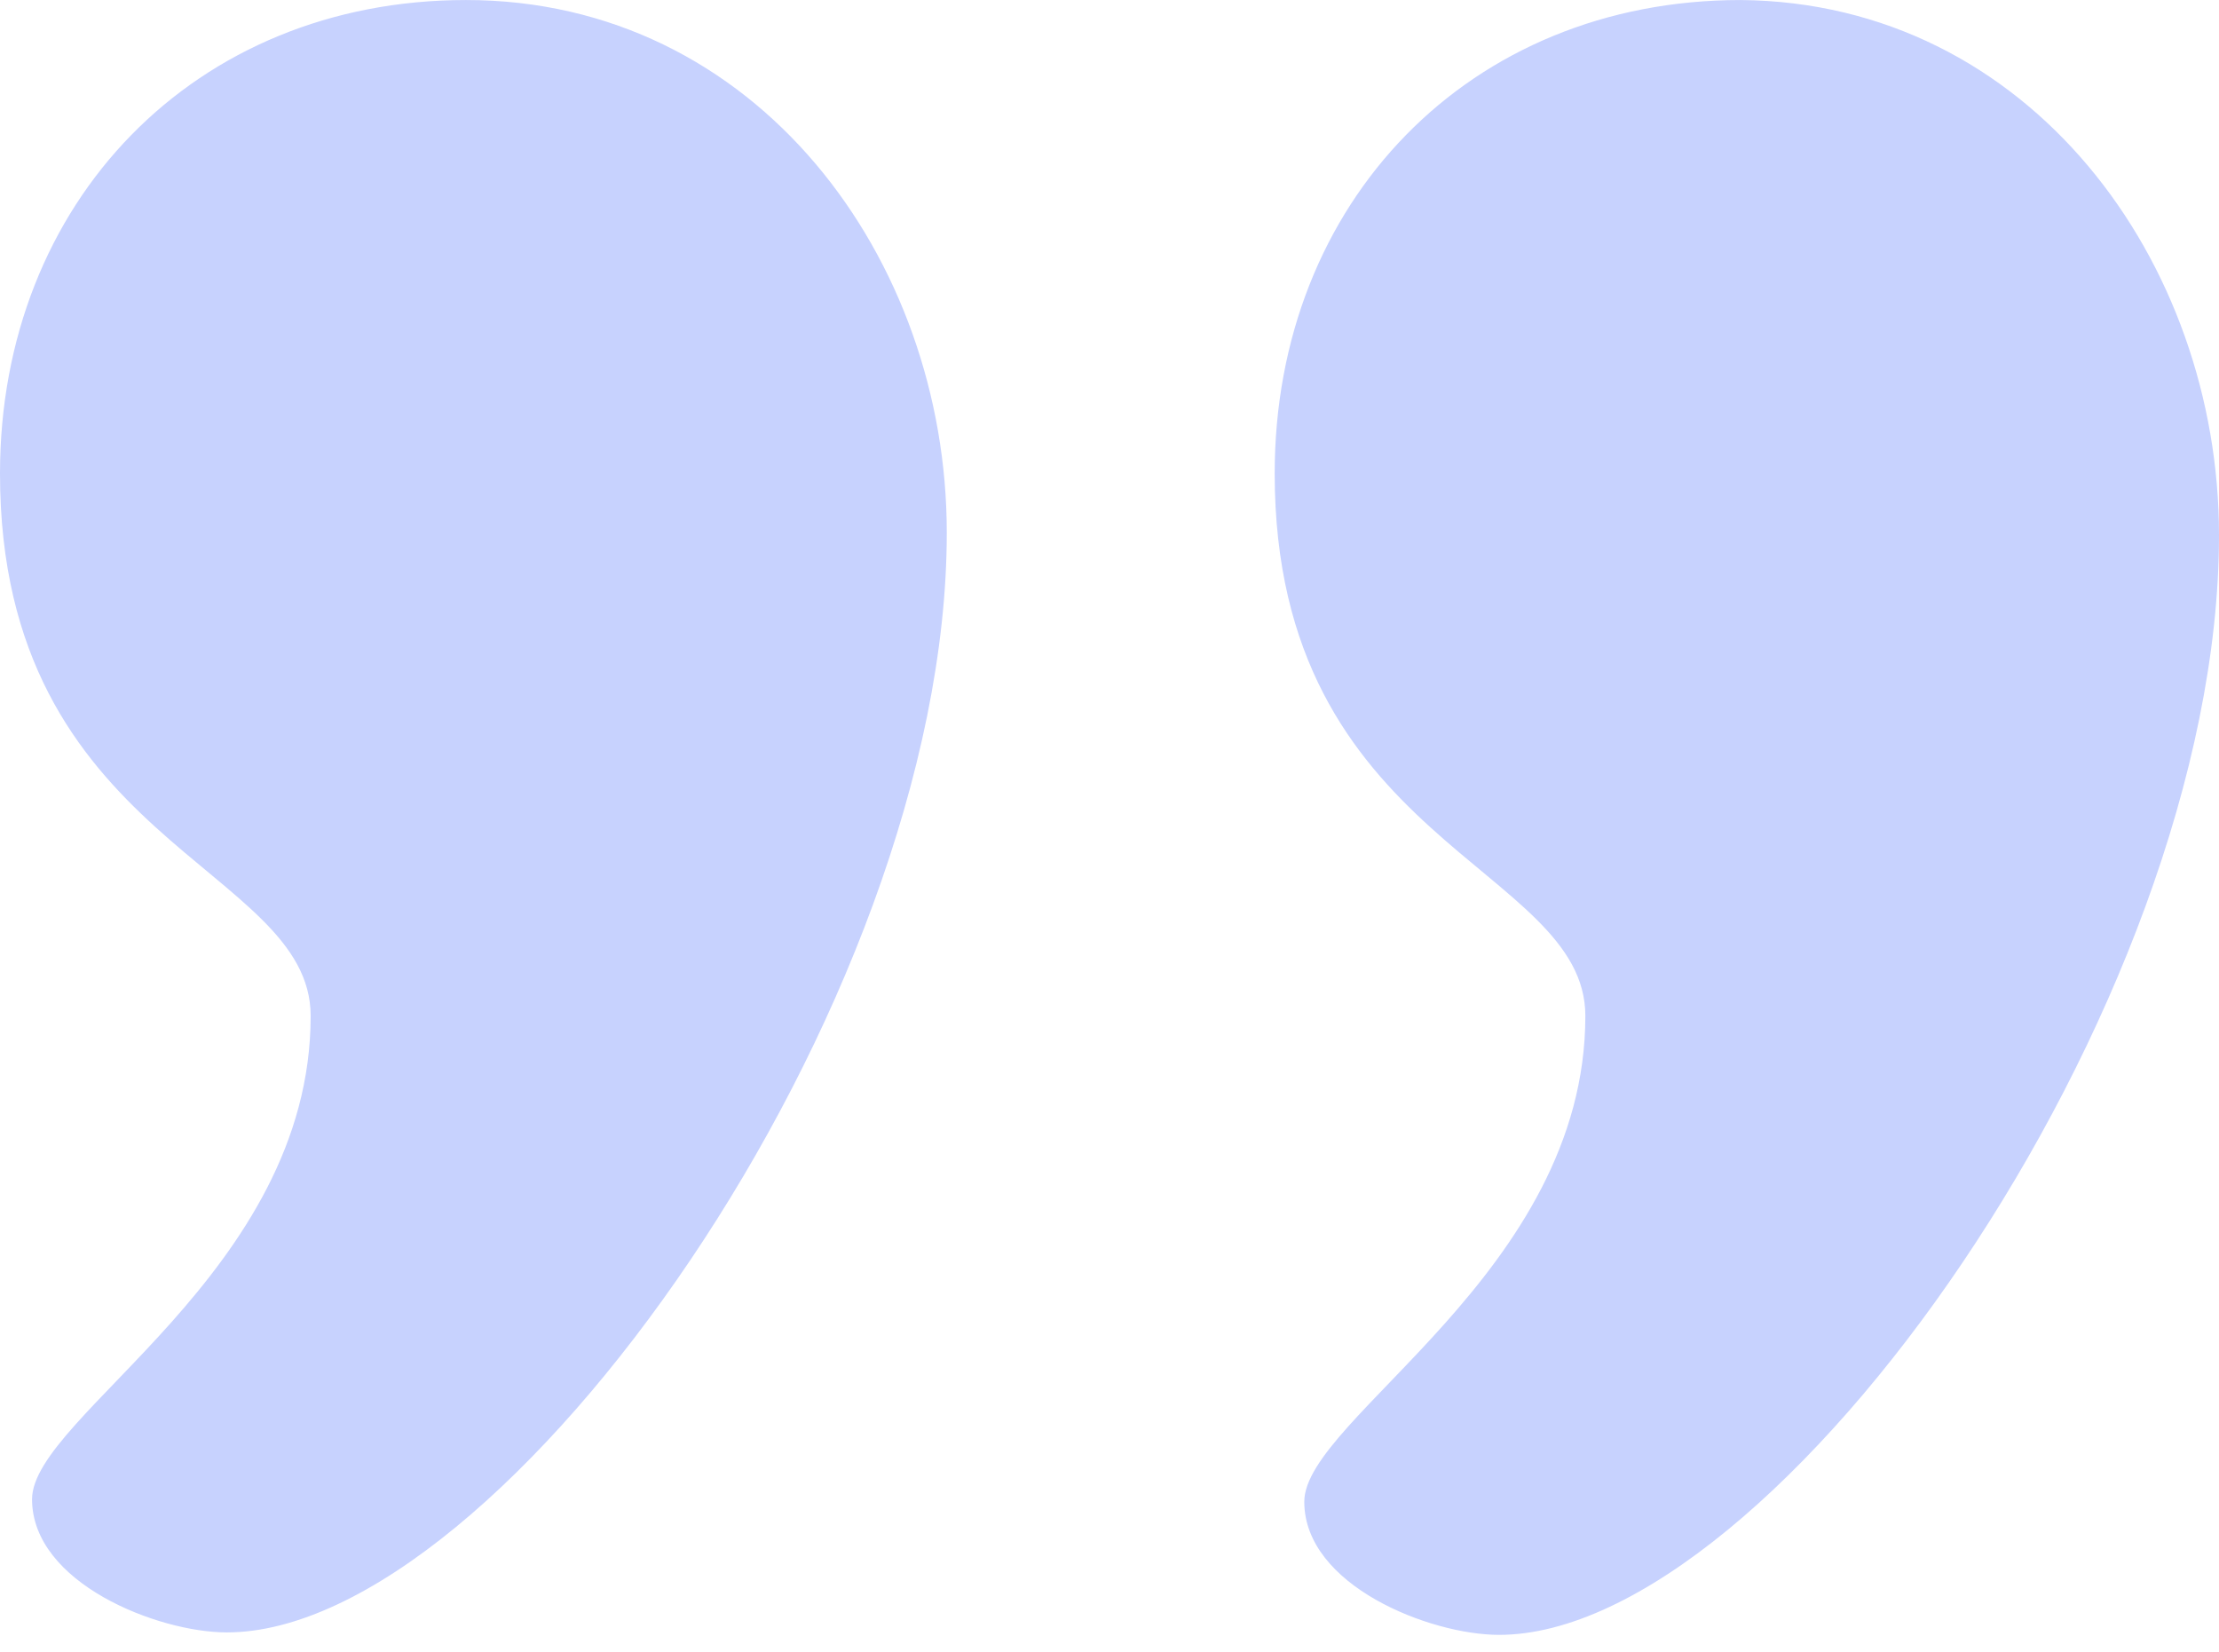 <svg width="90" height="67" viewBox="0 0 90 67" fill="none" xmlns="http://www.w3.org/2000/svg">
 <path d="M64.3 41.201C64.3 35.101 51.7 34.201 51.7 19.201C51.7 8.201 59.6 0.001 70.6 0.001C82.3 0.101 90 10.601 90 21.701C90 40.901 72 66.301 60.8 66.301C58 66.301 52.9 64.301 52.9 60.901C52.9 57.501 64.3 51.601 64.3 41.201ZM12.6 41.201C12.6 35.101 5.36442e-06 34.201 5.36442e-06 19.201C5.36442e-06 8.201 7.9 0.001 18.9 0.001C30.7 0.001 38.4 10.501 38.4 21.601C38.4 40.801 20.4 66.201 9.2 66.201C6.4 66.201 1.3 64.201 1.3 60.801C1.3 57.401 12.6 51.601 12.6 41.201Z" fill="#C7D2FE"/>
</svg>
